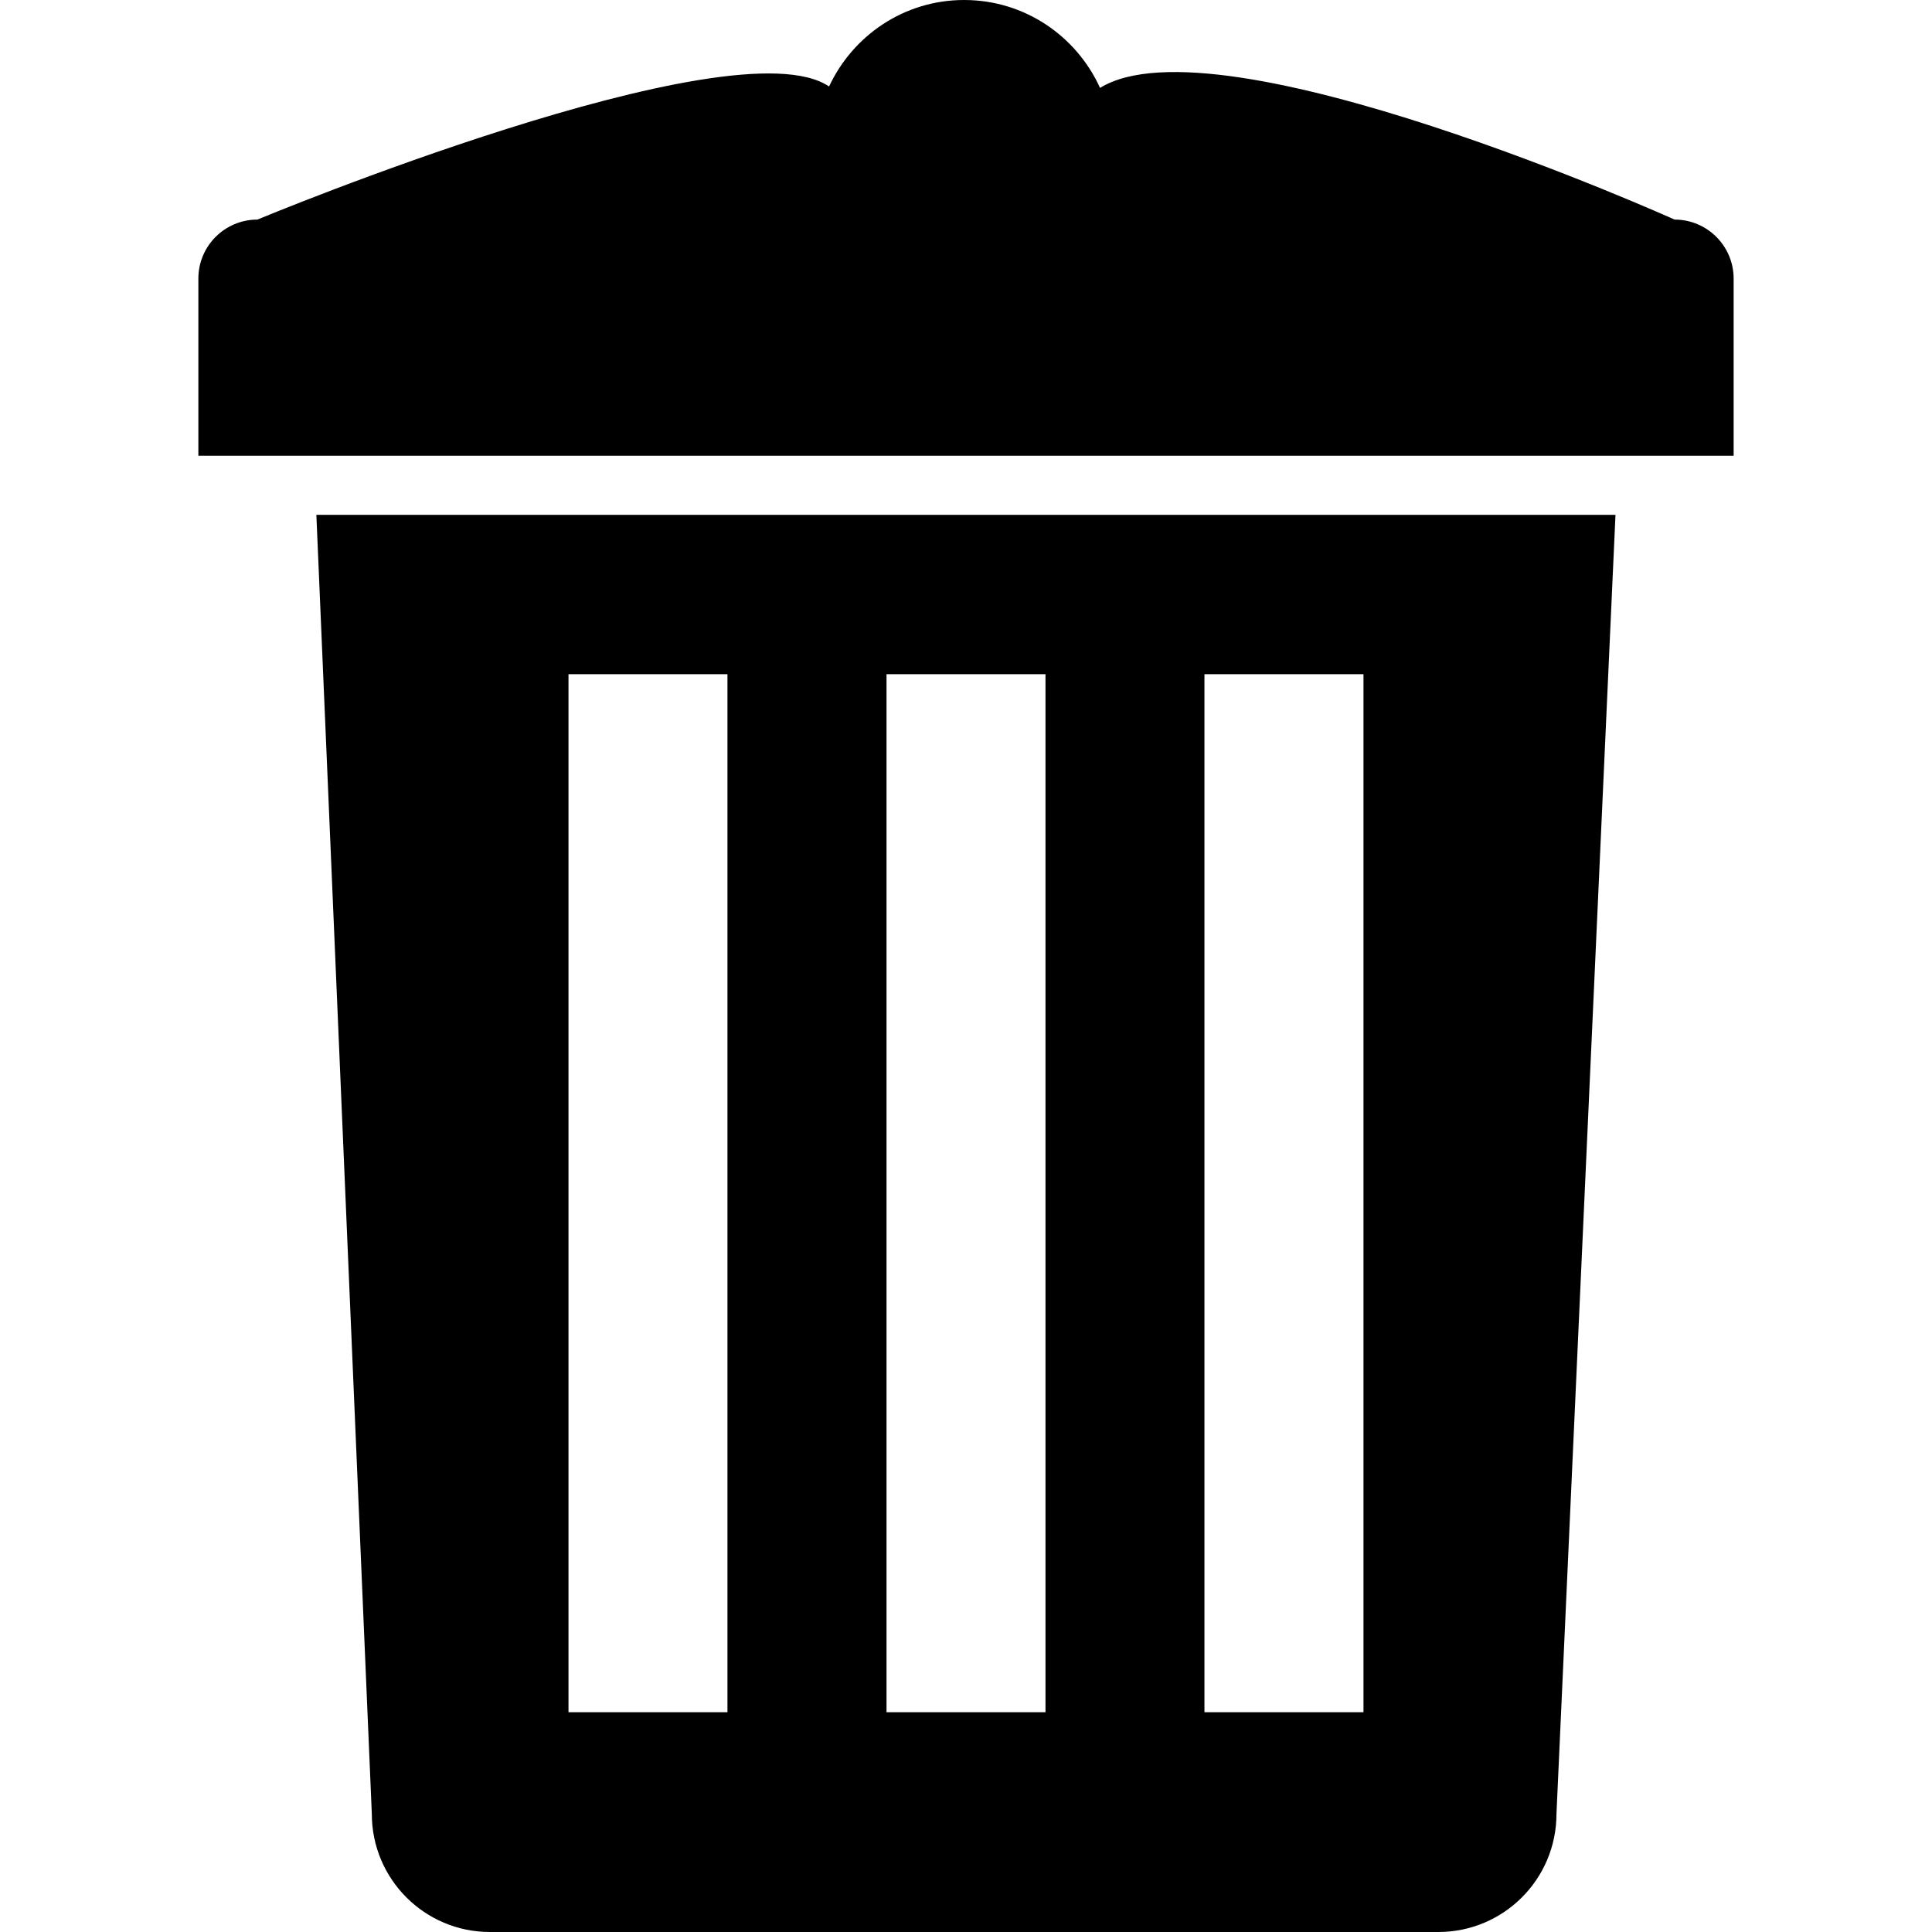 <?xml version="1.0" encoding="utf-8"?>
<!-- Generator: Adobe Illustrator 14.0.0, SVG Export Plug-In . SVG Version: 6.00 Build 43363)  -->
<!DOCTYPE svg PUBLIC "-//W3C//DTD SVG 1.1//EN" "http://www.w3.org/Graphics/SVG/1.1/DTD/svg11.dtd">
<svg version="1.1" id="Capa_1" xmlns="http://www.w3.org/2000/svg" xmlns:xlink="http://www.w3.org/1999/xlink" x="0px" y="0px"
	 width="64px" height="64px" viewBox="0 0 64 64" enable-background="new 0 0 64 64" xml:space="preserve">
<path d="M6.571,15.098V9.229c0-1.08,0.875-1.955,1.955-1.955c0,0,15.765-6.556,18.938-4.409C28.252,1.177,29.951,0,31.938,0
	c2.007,0,3.724,1.198,4.502,2.912c3.943-2.432,19.033,4.362,19.033,4.362c1.079,0,1.956,0.875,1.956,1.955v5.869H6.571z
	 M51.56,60.087c0,2.161-1.75,3.913-3.913,3.913H16.229c-2.161,0-3.912-1.752-3.912-3.913L10.48,17.054h43.035L51.56,60.087z
	 M24.098,22.333h-5.266v34.387h5.266V22.333z M34.633,22.333h-5.266v34.387h5.266V22.333z M45.167,22.333h-5.268v34.387h5.268
	V22.333z"/>
</svg>
